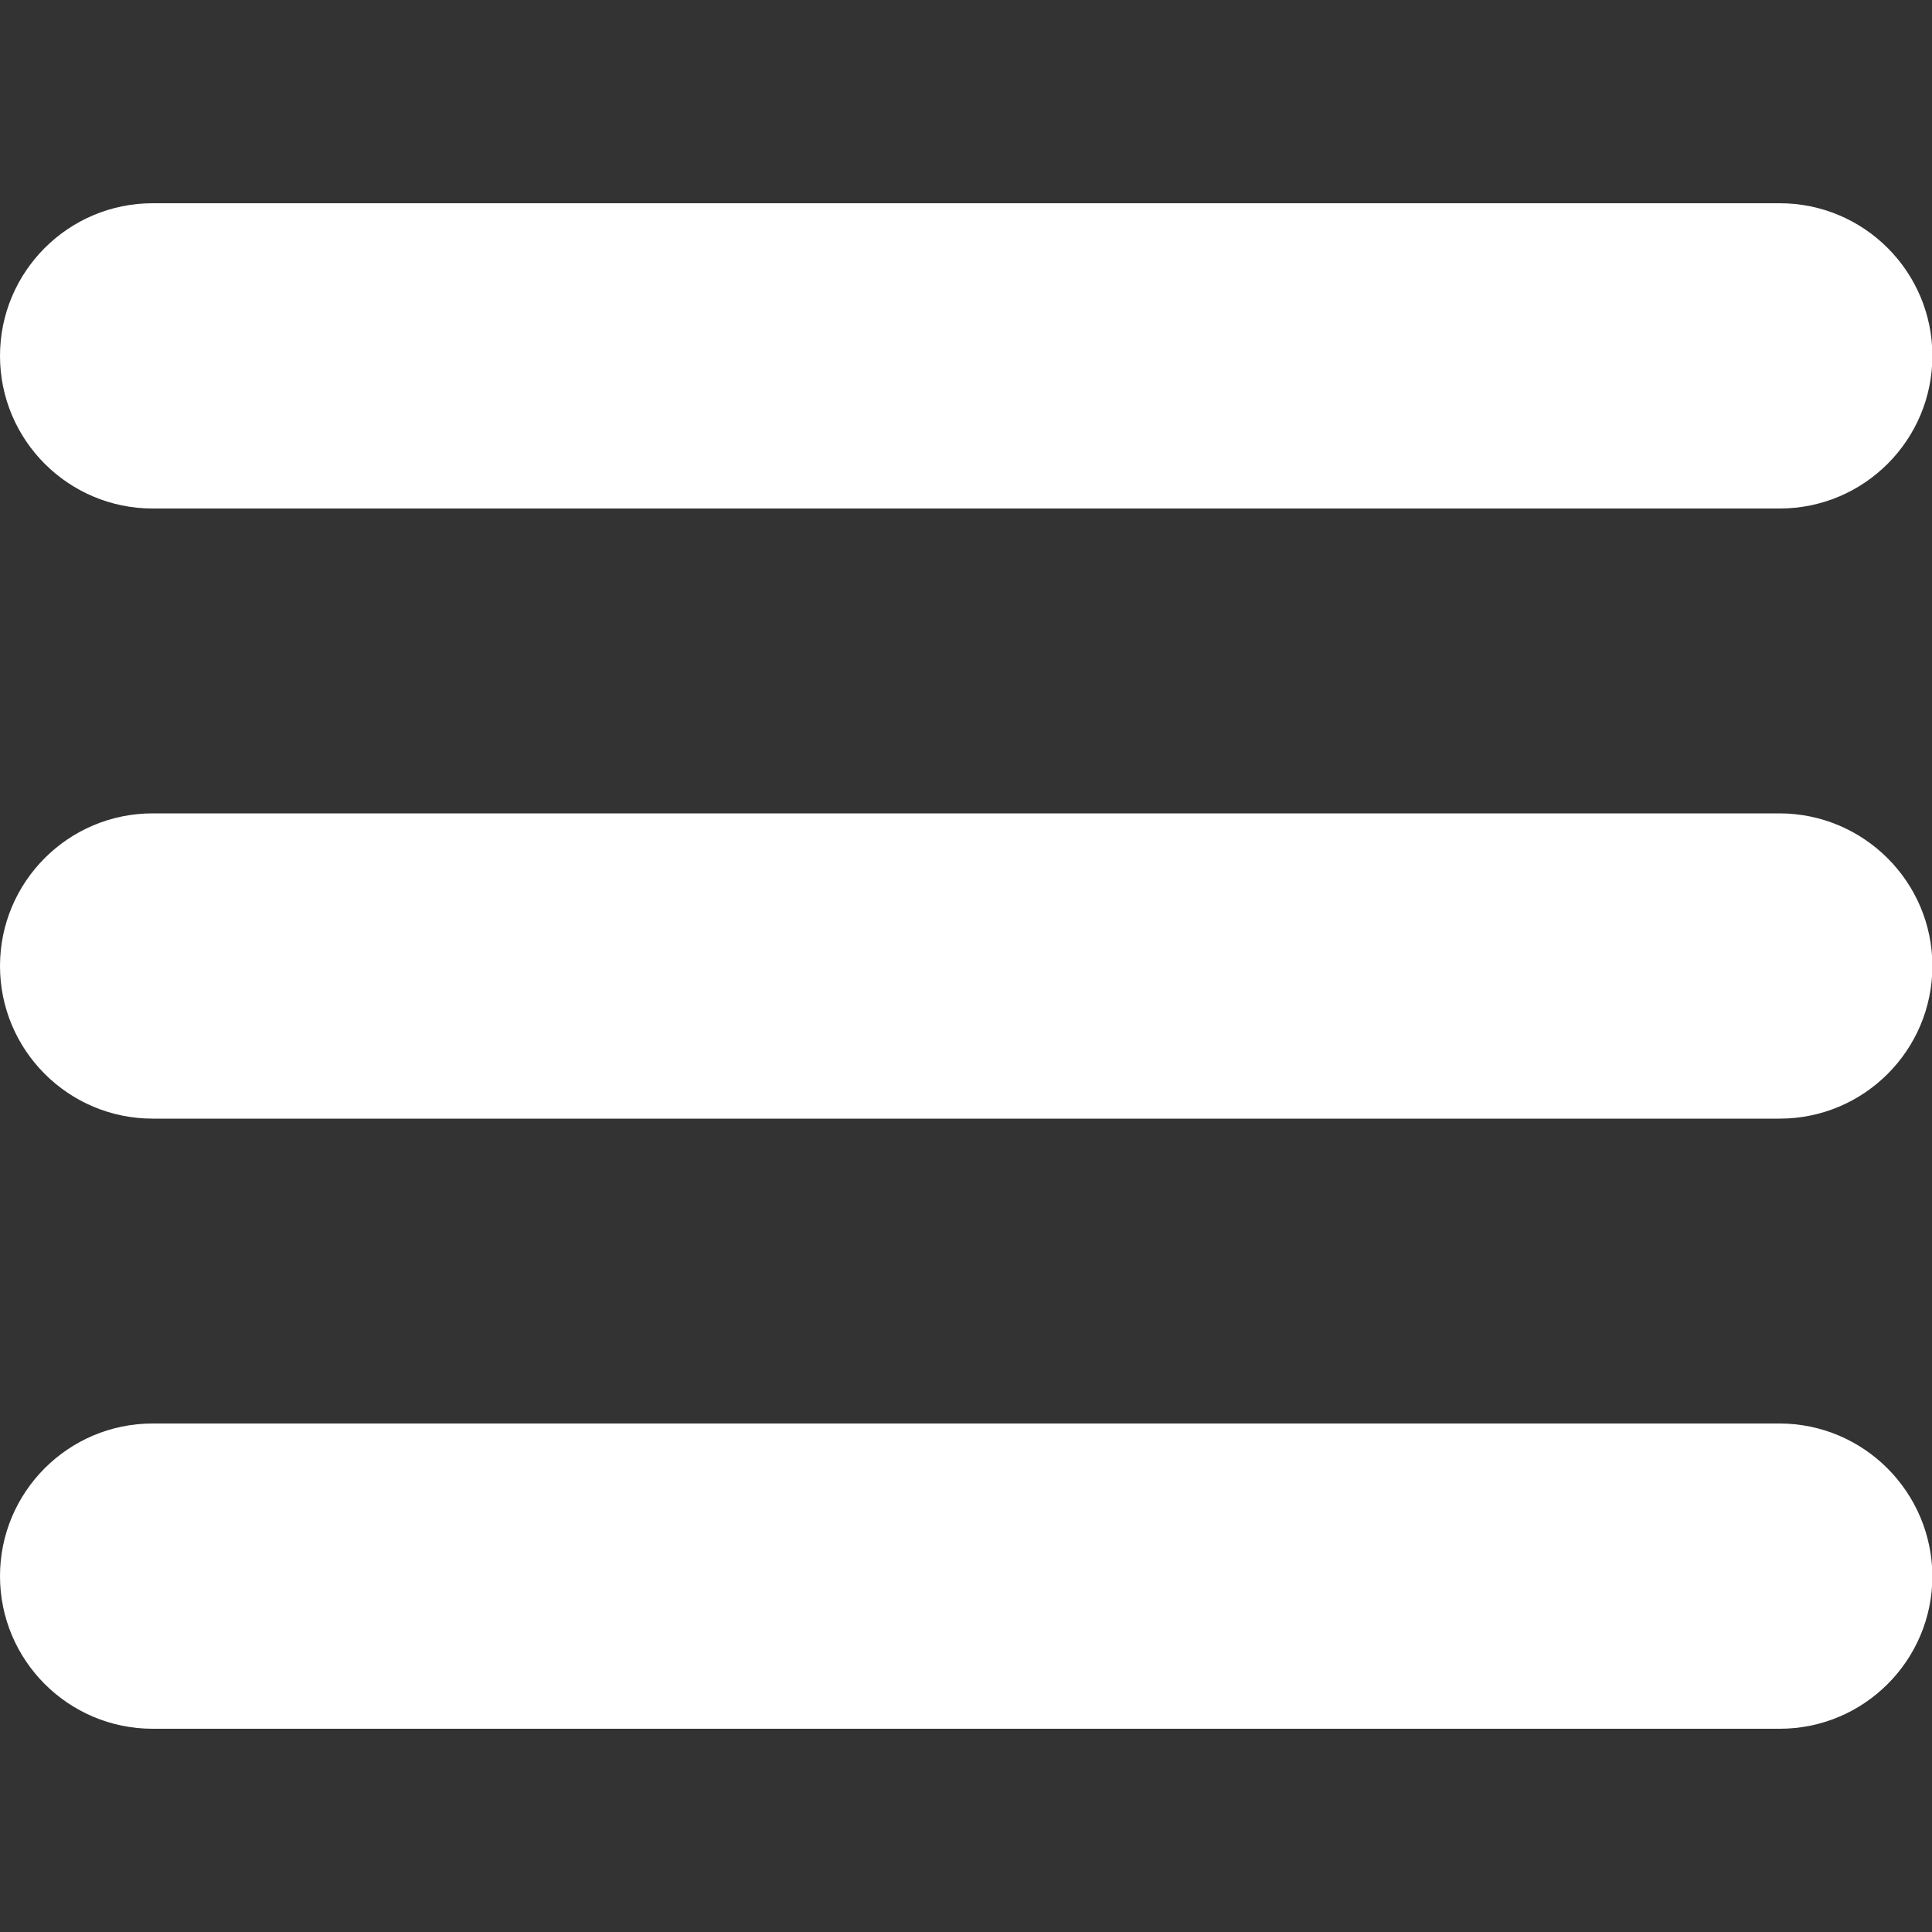 <?xml version="1.0" encoding="utf-8"?>
<!-- Generator: Adobe Illustrator 18.0.0, SVG Export Plug-In . SVG Version: 6.00 Build 0)  -->
<!DOCTYPE svg PUBLIC "-//W3C//DTD SVG 1.1 Tiny//EN" "http://www.w3.org/Graphics/SVG/1.1/DTD/svg11-tiny.dtd">
<svg version="1.1" baseProfile="tiny" id="Arrow_1_"
	 xmlns="http://www.w3.org/2000/svg" xmlns:xlink="http://www.w3.org/1999/xlink" x="0px" y="0px" width="29px" height="29px" fill="rgb(255,255,255)"
	 viewBox="0 0 500 500" xml:space="preserve">
  <rect x="0" y="0" width="500" height="500" fill="#333333" stroke="none"/>
<g id="_x33_99-list1.png">
	<g>
		<path d="M39.5,131.6h421.1c21.8,0,39.5-17.7,39.5-39.5s-17.7-39.5-39.5-39.5H39.5C17.7,52.6,0,70.3,0,92.1S17.7,131.6,39.5,131.6z
			 M460.5,368.4H39.5C17.7,368.4,0,386.1,0,407.9c0,21.8,17.7,39.5,39.5,39.5h421.1c21.8,0,39.5-17.7,39.5-39.5
			C500,386.1,482.3,368.4,460.5,368.4z M460.5,210.5H39.5C17.7,210.5,0,228.2,0,250s17.7,39.5,39.5,39.5h421.1
			c21.8,0,39.5-17.7,39.5-39.5S482.3,210.5,460.5,210.5z"/>
	</g>
</g>
</svg>
